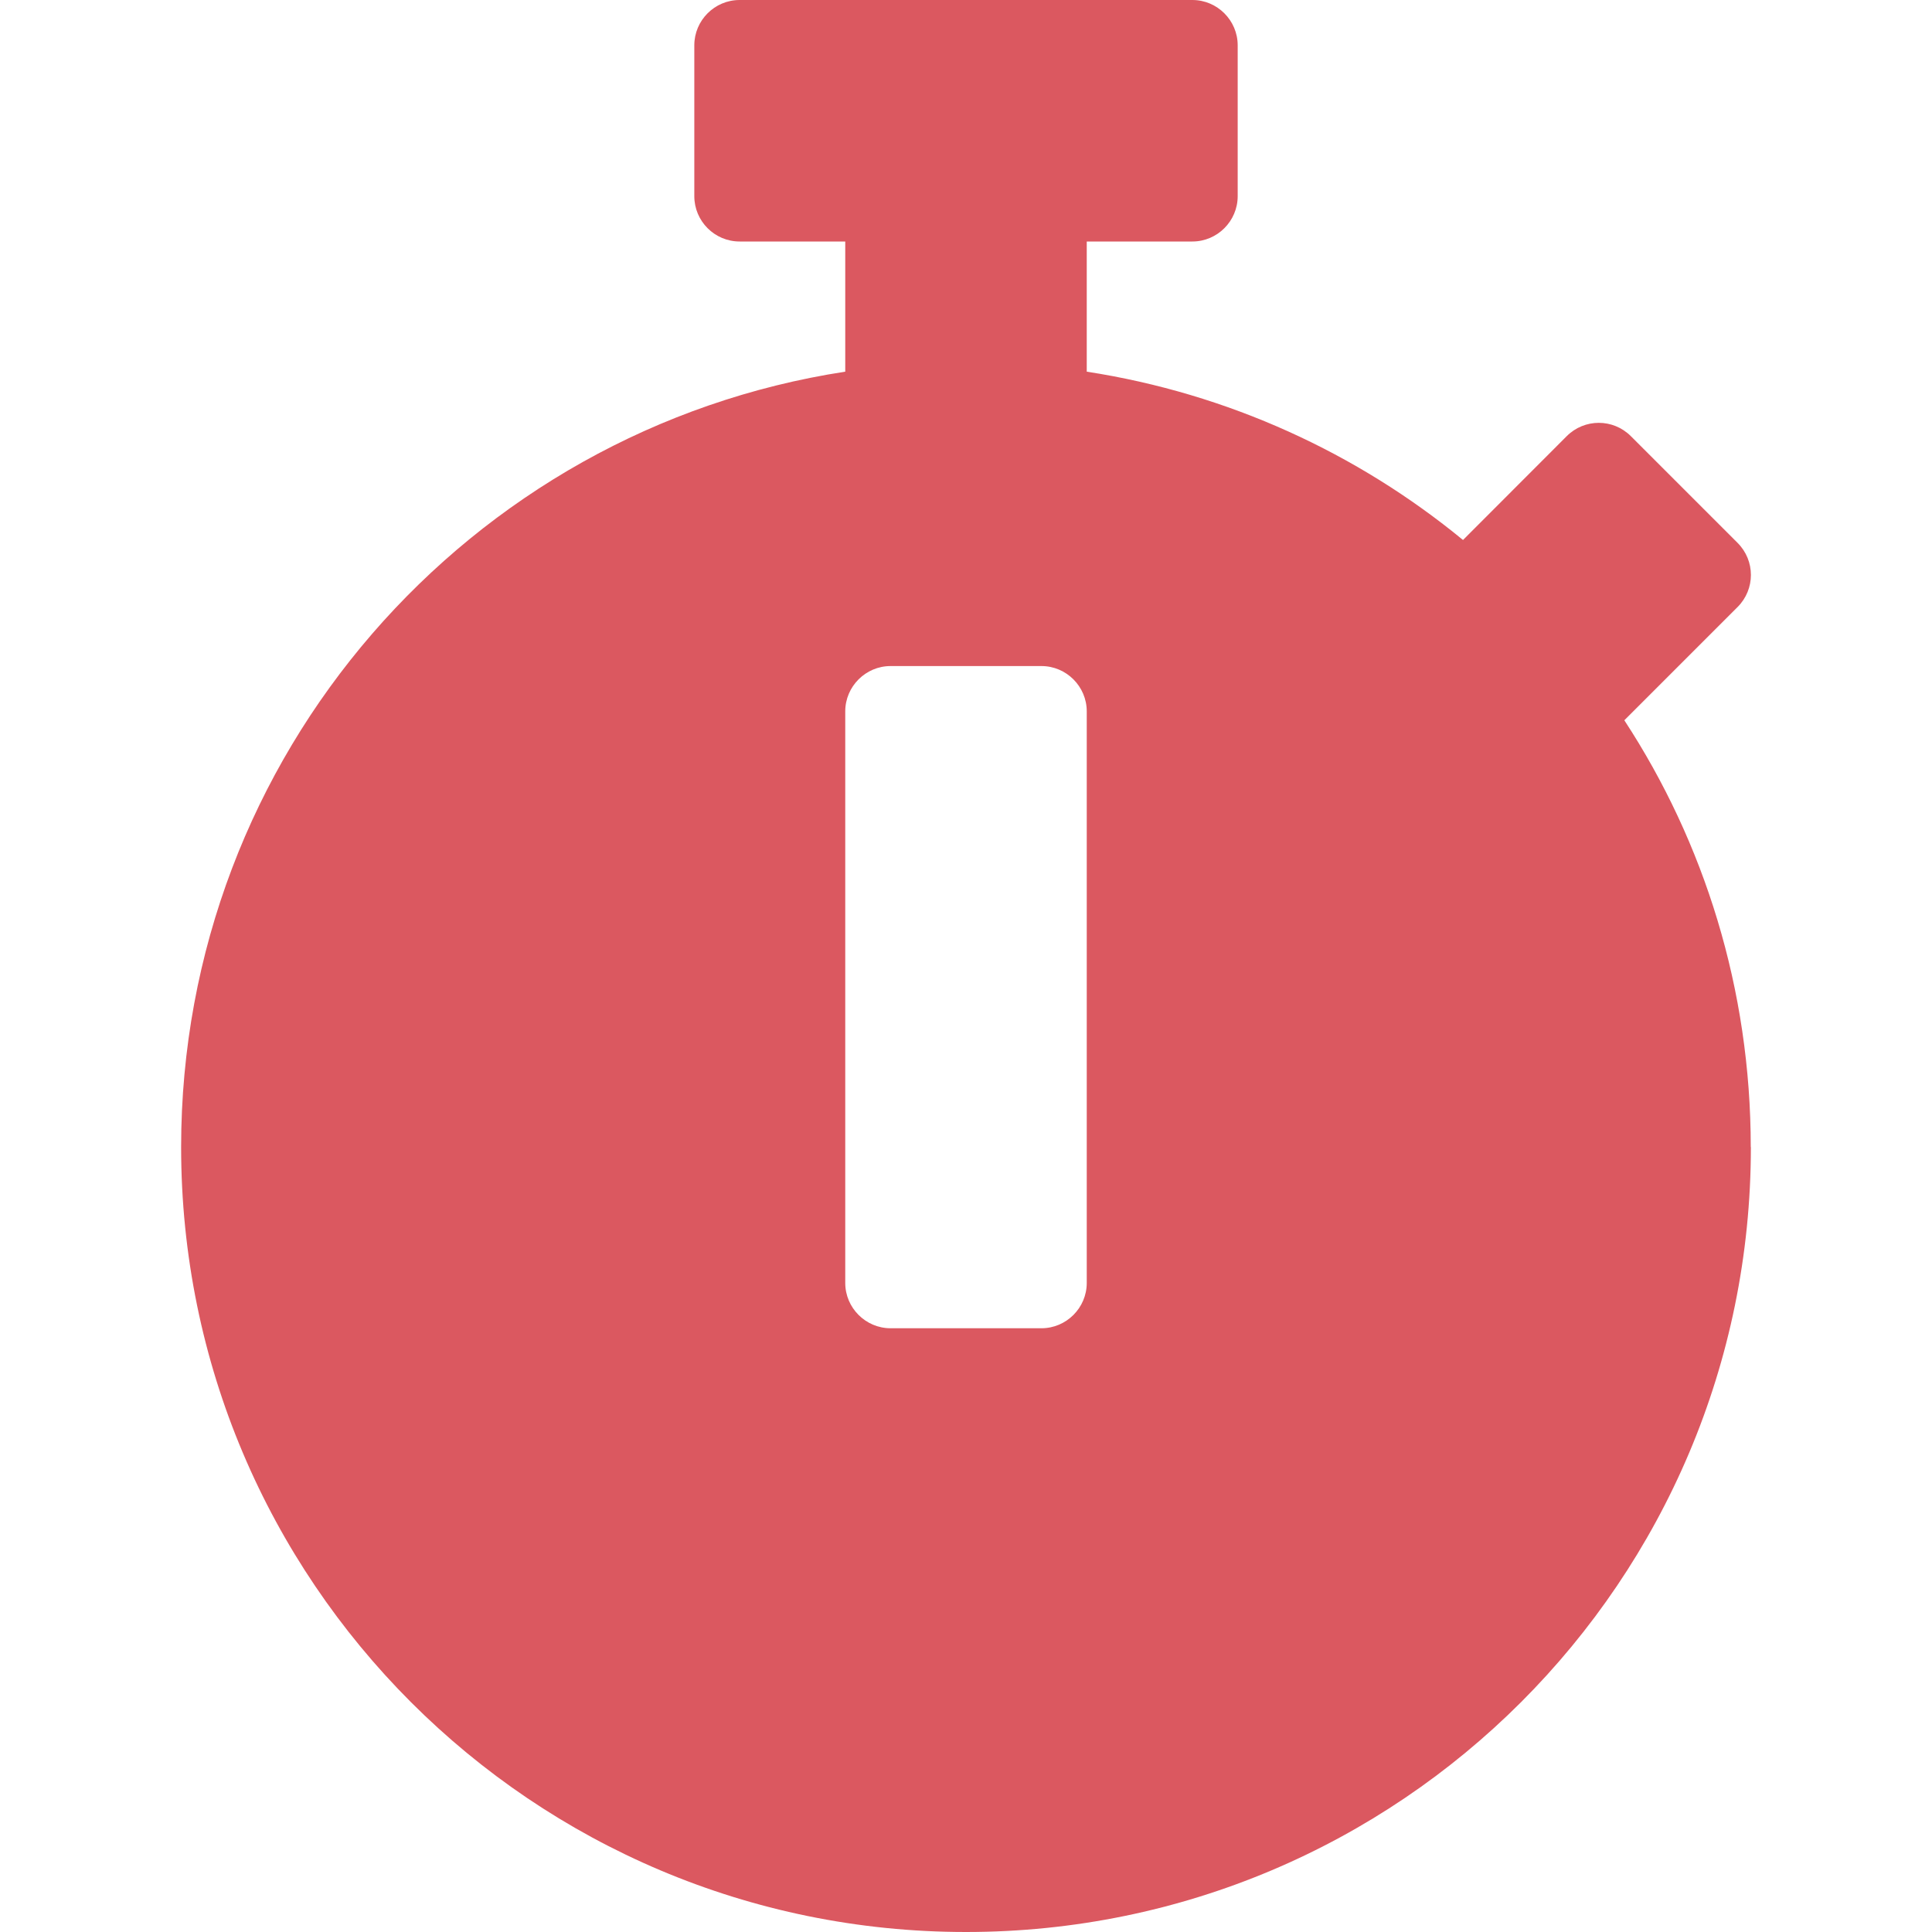 <?xml version="1.0" encoding="UTF-8" standalone="no"?>
<svg
    xmlns:dc="http://purl.org/dc/elements/1.1/"
    xmlns:cc="http://creativecommons.org/ns#"
    xmlns:rdf="http://www.w3.org/1999/02/22-rdf-syntax-ns#"
    xmlns="http://www.w3.org/2000/svg"
    xmlns:sodipodi="http://sodipodi.sourceforge.net/DTD/sodipodi-0.dtd"
    xmlns:inkscape="http://www.inkscape.org/namespaces/inkscape"
    viewBox="0 0 16 16"
    version="1.1"
    id="svg4"
    sodipodi:docname="time-limit.svg"
    width="16"
    height="16"
    inkscape:version="0.92.3 (2405546, 2018-03-11)">
  <defs
     id="defs8" />
  <sodipodi:namedview
     pagecolor="#ffffff"
     bordercolor="#666666"
     borderopacity="1"
     objecttolerance="10"
     gridtolerance="10"
     guidetolerance="10"
     inkscape:pageopacity="0"
     inkscape:pageshadow="2"
     inkscape:window-width="1920"
     inkscape:window-height="1022"
     id="namedview6"
     showgrid="false"
     fit-margin-top="0"
     fit-margin-left="0"
     fit-margin-right="0"
     fit-margin-bottom="0"
     inkscape:zoom="29.5"
     inkscape:cx="1.8959021"
     inkscape:cy="4.2589262"
     inkscape:window-x="0"
     inkscape:window-y="33"
     inkscape:window-maximized="1"
     inkscape:current-layer="svg4" />
  <path
     d="m 14.5,9.5 c 0,3.591 -2.909,6.5 -6.5,6.5 -3.591,0 -6.5,-2.909 -6.5,-6.5 0,-3.25 2.384,-5.944 5.5,-6.422 V 2 h -0.875 C 5.918,2 5.75,1.831 5.75,1.625 V 0.375 C 5.75,0.169 5.918,0 6.125,0 h 3.75 c 0.206,0 0.375,0.169 0.375,0.375 v 1.25 c 0,0.206 -0.169,0.375 -0.375,0.375 h -0.875 v 1.078 c 1.172,0.181 2.241,0.675 3.116,1.394 L 12.975,3.612 c 0.147,-0.147 0.384,-0.147 0.531,0 l 0.884,0.884 c 0.147,0.147 0.147,0.384 0,0.531 l -0.919,0.919 -0.019,0.019 c 0.662,1.012 1.047,2.228 1.047,3.534 z m -5.5,1.125 V 5.891 c 0,-0.206 -0.169,-0.375 -0.375,-0.375 h -1.25 c -0.206,0 -0.375,0.169 -0.375,0.375 V 10.625 c 0,0.206 0.169,0.375 0.375,0.375 h 1.25 c 0.206,0 0.375,-0.169 0.375,-0.375 z"
     id="path2"
     inkscape:connector-curvature="0"
     style="stroke-width:0.031;fill:#db5860;fill-opacity:1" />
</svg>
